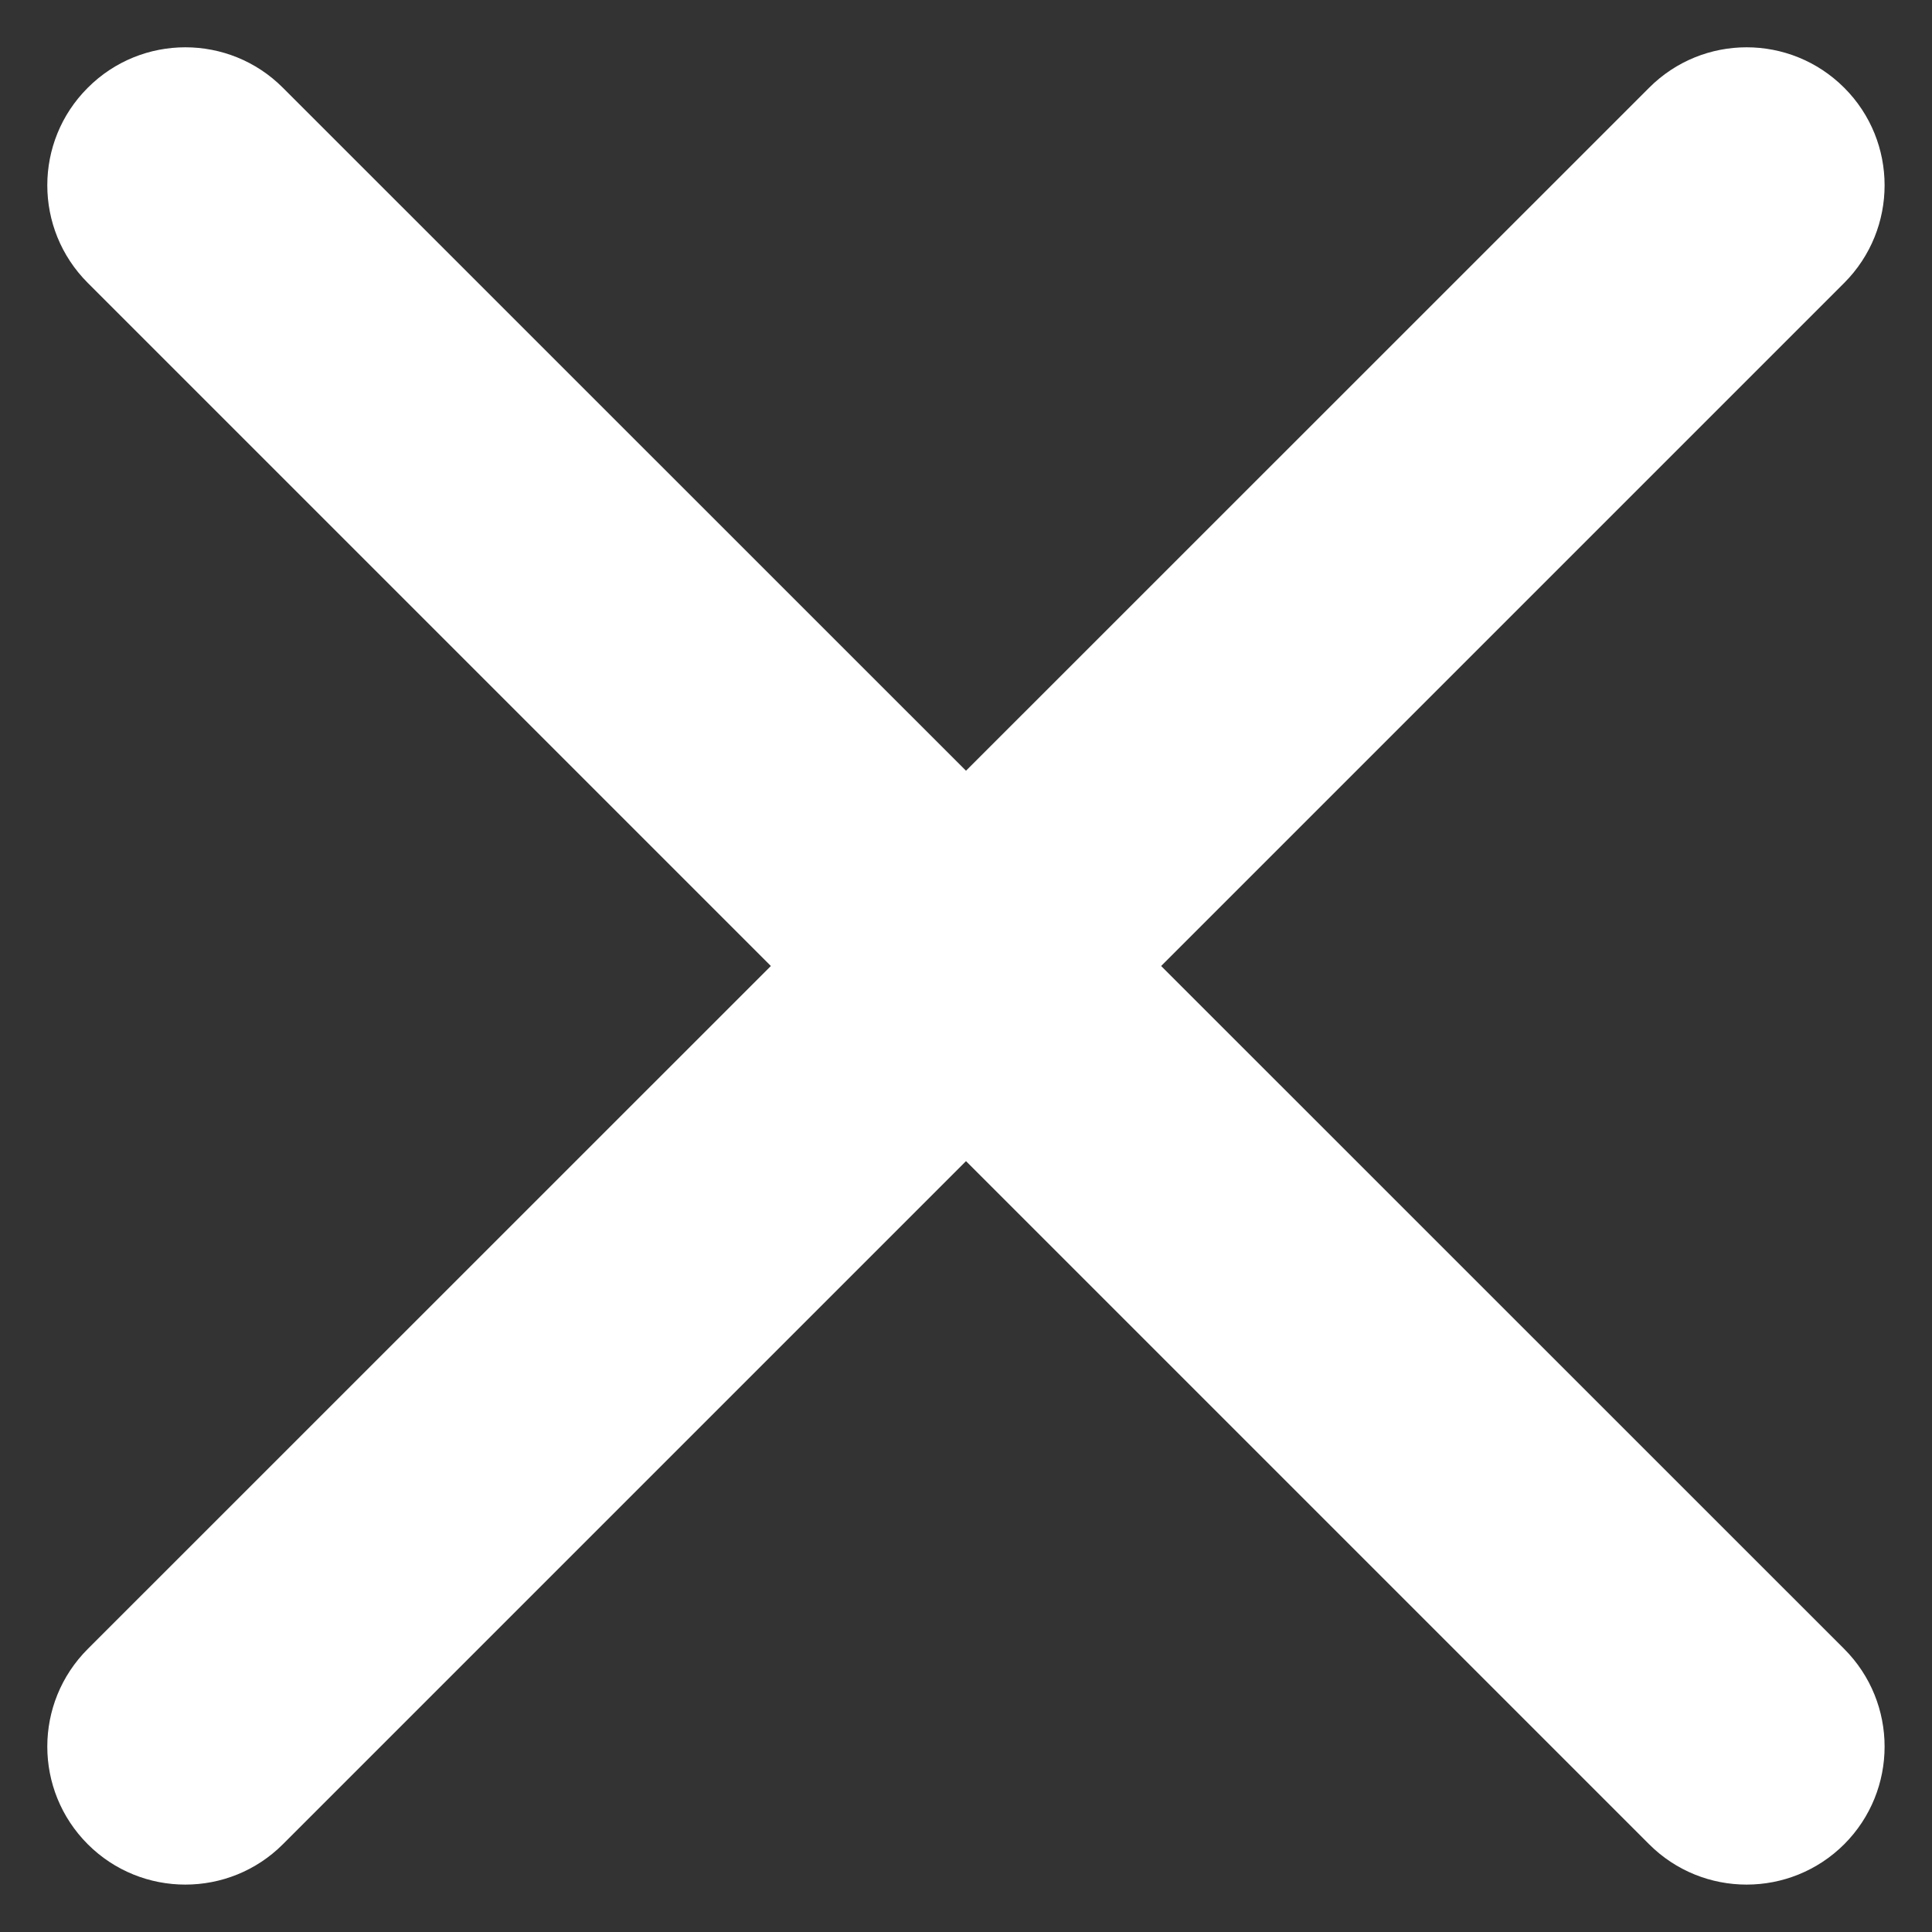 <svg width="14" height="14" viewBox="0 0 14 14" fill="none" xmlns="http://www.w3.org/2000/svg">
<rect x="0" y="0" width="14" height="14" fill="#333333" stroke="none"/>
<path fill-rule="evenodd" clip-rule="evenodd" d="M11.95 13.364C12.34 13.754 12.973 13.754 13.364 13.364C13.754 12.973 13.754 12.34 13.364 11.949L8.414 7L13.364 2.05C13.754 1.659 13.754 1.026 13.364 0.636C12.973 0.245 12.34 0.245 11.95 0.636L7 5.585L2.05 0.636C1.66 0.245 1.026 0.245 0.636 0.636C0.245 1.026 0.245 1.659 0.636 2.05L5.586 7L0.636 11.949C0.245 12.34 0.245 12.973 0.636 13.364C1.026 13.754 1.66 13.754 2.05 13.364L7 8.414L11.95 13.364Z" fill="white"/>
</svg>
